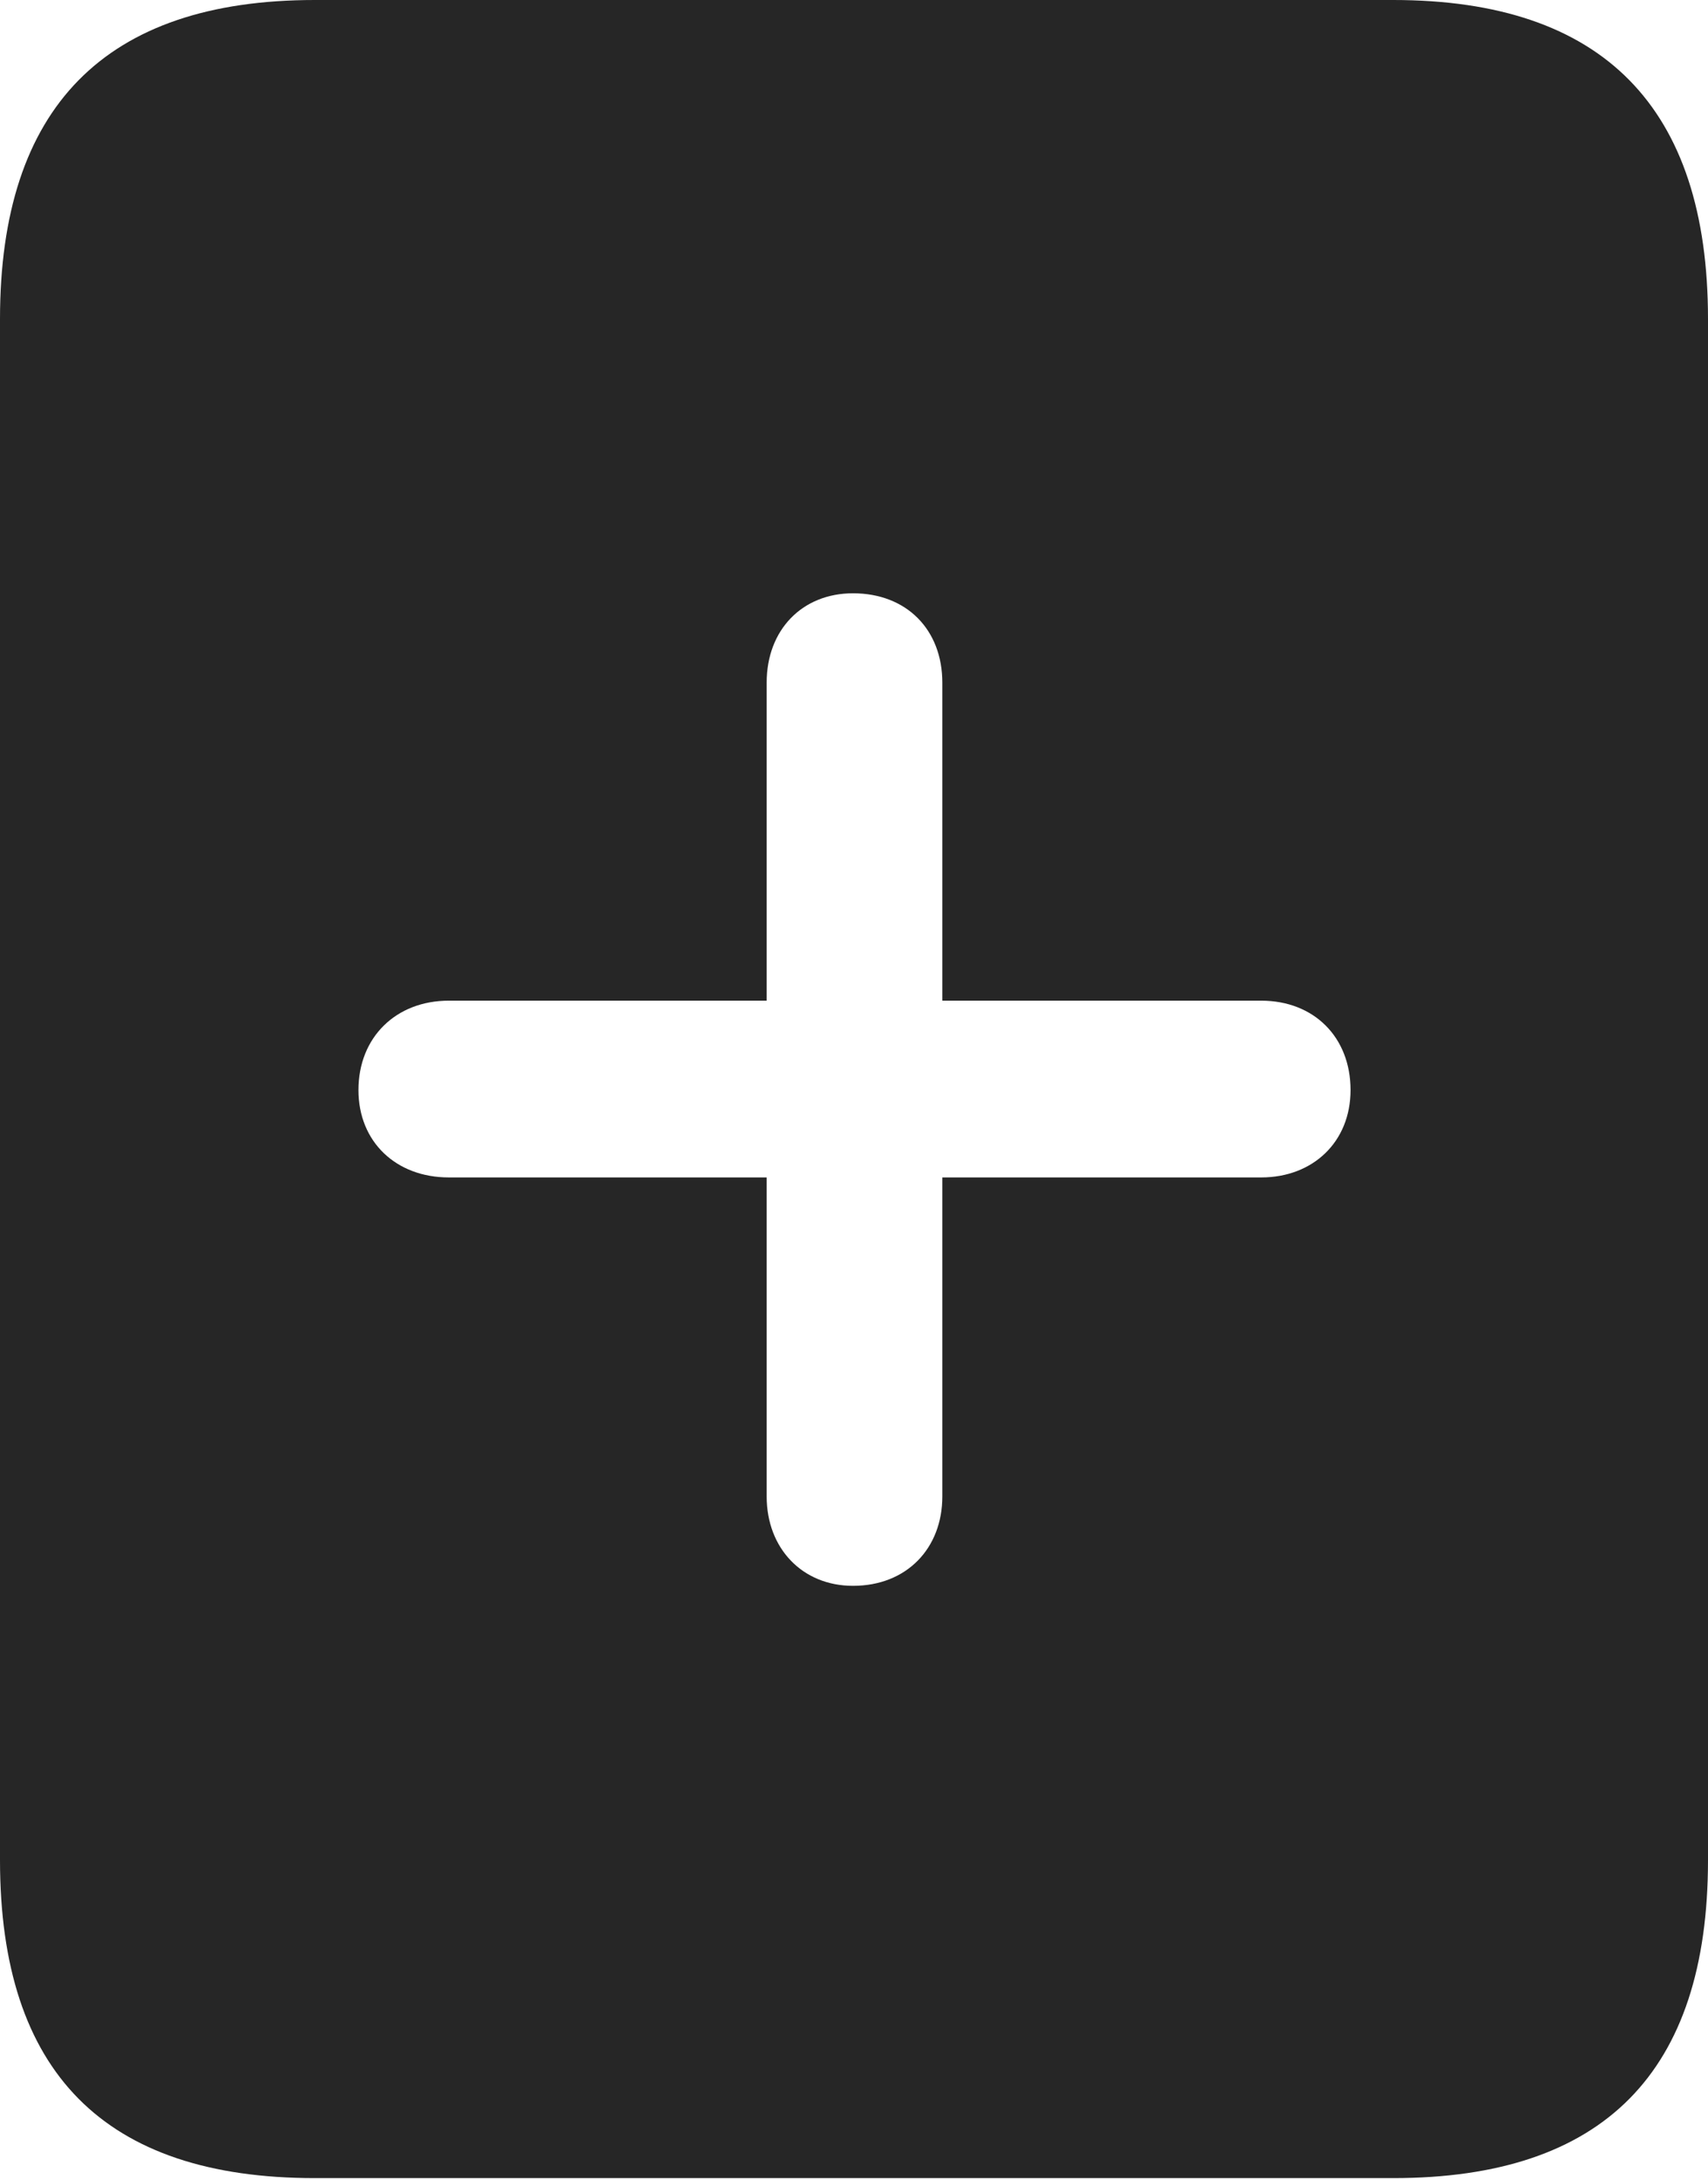 <?xml version="1.0" encoding="UTF-8"?>
<!--Generator: Apple Native CoreSVG 232.5-->
<!DOCTYPE svg
PUBLIC "-//W3C//DTD SVG 1.1//EN"
       "http://www.w3.org/Graphics/SVG/1.1/DTD/svg11.dtd">
<svg version="1.1" xmlns="http://www.w3.org/2000/svg" xmlns:xlink="http://www.w3.org/1999/xlink" width="82.129" height="104.736">
 <g>
  <rect height="104.736" opacity="0" width="82.129" x="0" y="0"/>
  <path d="M82.129 15.332L82.129 89.404C82.129 99.609 77.1 104.688 66.992 104.688L15.137 104.688C5.029 104.688 0 99.609 0 89.404L0 15.332C0 5.176 5.029 0 15.137 0L66.992 0C77.1 0 82.129 5.176 82.129 15.332ZM36.865 32.812L36.865 48.096L21.582 48.096C19.043 48.096 17.236 49.853 17.236 52.393C17.236 54.883 19.043 56.592 21.582 56.592L36.865 56.592L36.865 71.924C36.865 74.414 38.574 76.221 41.016 76.221C43.603 76.221 45.312 74.414 45.312 71.924L45.312 56.592L60.645 56.592C63.135 56.592 64.941 54.883 64.941 52.393C64.941 49.853 63.184 48.096 60.645 48.096L45.312 48.096L45.312 32.812C45.312 30.273 43.603 28.516 41.016 28.516C38.574 28.516 36.865 30.273 36.865 32.812Z" fill="#000000" fill-opacity="0.85"/>
 </g>
</svg>
